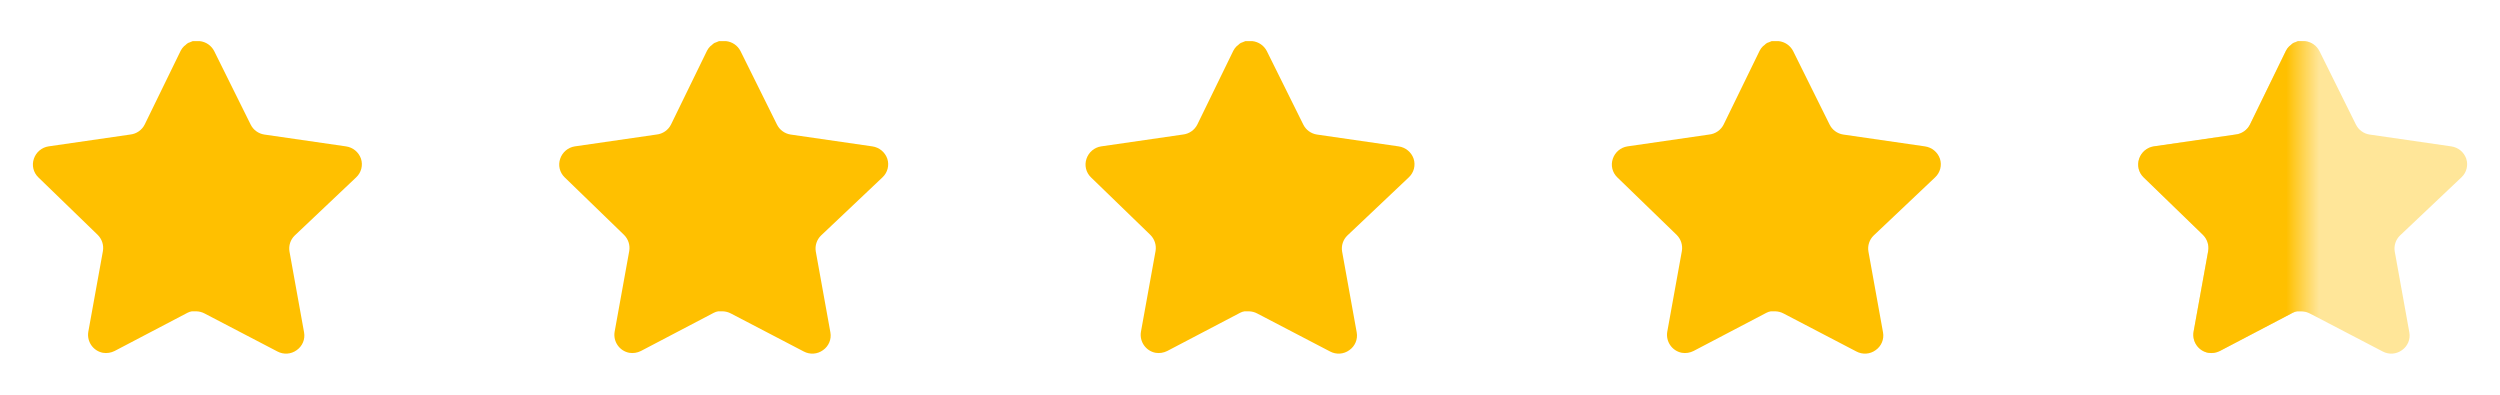 <svg width="76" height="12" viewBox="0 0 76 12" fill="none" xmlns="http://www.w3.org/2000/svg">
<path d="M8.959 7.16C8.83 7.285 8.77 7.467 8.8 7.645L9.244 10.105C9.282 10.313 9.194 10.524 9.019 10.645C8.848 10.77 8.621 10.785 8.434 10.685L6.22 9.53C6.143 9.489 6.057 9.467 5.97 9.464H5.834C5.787 9.472 5.741 9.486 5.699 9.509L3.484 10.67C3.375 10.725 3.251 10.745 3.129 10.725C2.833 10.669 2.636 10.387 2.684 10.089L3.129 7.63C3.159 7.45 3.099 7.268 2.97 7.14L1.164 5.39C1.013 5.244 0.961 5.024 1.03 4.825C1.097 4.627 1.268 4.482 1.474 4.45L3.959 4.09C4.148 4.07 4.314 3.955 4.399 3.785L5.494 1.54C5.52 1.49 5.554 1.444 5.594 1.405L5.639 1.37C5.663 1.344 5.69 1.323 5.72 1.305L5.774 1.285L5.859 1.25H6.07C6.258 1.27 6.423 1.382 6.51 1.55L7.619 3.785C7.699 3.949 7.855 4.062 8.034 4.09L10.519 4.45C10.729 4.48 10.905 4.625 10.974 4.825C11.04 5.026 10.983 5.245 10.829 5.39L8.959 7.16Z" fill="#FFC000"/>
<path d="M24.959 7.16C24.83 7.285 24.77 7.467 24.8 7.645L25.244 10.105C25.282 10.313 25.194 10.524 25.019 10.645C24.848 10.77 24.621 10.785 24.434 10.685L22.22 9.53C22.143 9.489 22.057 9.467 21.97 9.464H21.834C21.787 9.472 21.741 9.486 21.699 9.509L19.484 10.67C19.375 10.725 19.251 10.745 19.129 10.725C18.833 10.669 18.636 10.387 18.684 10.089L19.129 7.63C19.159 7.45 19.099 7.268 18.97 7.14L17.164 5.39C17.013 5.244 16.961 5.024 17.03 4.825C17.097 4.627 17.268 4.482 17.474 4.45L19.959 4.09C20.148 4.07 20.314 3.955 20.399 3.785L21.494 1.54C21.52 1.49 21.554 1.444 21.594 1.405L21.639 1.37C21.663 1.344 21.69 1.323 21.72 1.305L21.774 1.285L21.859 1.25H22.07C22.258 1.27 22.423 1.382 22.51 1.55L23.619 3.785C23.699 3.949 23.855 4.062 24.034 4.09L26.519 4.45C26.729 4.48 26.905 4.625 26.974 4.825C27.04 5.026 26.983 5.245 26.829 5.39L24.959 7.16Z" fill="#FFC000"/>
<path d="M40.959 7.16C40.83 7.285 40.77 7.467 40.8 7.645L41.244 10.105C41.282 10.313 41.194 10.524 41.019 10.645C40.848 10.77 40.621 10.785 40.434 10.685L38.22 9.53C38.143 9.489 38.057 9.467 37.97 9.464H37.834C37.787 9.472 37.741 9.486 37.699 9.509L35.484 10.67C35.375 10.725 35.251 10.745 35.129 10.725C34.833 10.669 34.636 10.387 34.684 10.089L35.129 7.63C35.159 7.45 35.099 7.268 34.97 7.14L33.164 5.39C33.013 5.244 32.961 5.024 33.03 4.825C33.097 4.627 33.268 4.482 33.474 4.45L35.959 4.09C36.148 4.07 36.314 3.955 36.399 3.785L37.494 1.54C37.52 1.49 37.554 1.444 37.594 1.405L37.639 1.37C37.663 1.344 37.69 1.323 37.72 1.305L37.774 1.285L37.859 1.25H38.07C38.258 1.27 38.423 1.382 38.51 1.55L39.619 3.785C39.699 3.949 39.855 4.062 40.034 4.09L42.519 4.45C42.729 4.48 42.905 4.625 42.974 4.825C43.04 5.026 42.983 5.245 42.829 5.39L40.959 7.16Z" fill="#FFC000"/>
<path d="M56.959 7.16C56.83 7.285 56.77 7.467 56.8 7.645L57.244 10.105C57.282 10.313 57.194 10.524 57.019 10.645C56.848 10.77 56.621 10.785 56.434 10.685L54.22 9.53C54.143 9.489 54.057 9.467 53.97 9.464H53.834C53.787 9.472 53.741 9.486 53.699 9.509L51.484 10.67C51.375 10.725 51.251 10.745 51.129 10.725C50.833 10.669 50.636 10.387 50.684 10.089L51.129 7.63C51.159 7.45 51.099 7.268 50.97 7.14L49.164 5.39C49.013 5.244 48.961 5.024 49.03 4.825C49.097 4.627 49.268 4.482 49.474 4.45L51.959 4.09C52.148 4.07 52.314 3.955 52.399 3.785L53.494 1.54C53.52 1.49 53.554 1.444 53.594 1.405L53.639 1.37C53.663 1.344 53.69 1.323 53.72 1.305L53.774 1.285L53.859 1.25H54.07C54.258 1.27 54.423 1.382 54.51 1.55L55.619 3.785C55.699 3.949 55.855 4.062 56.034 4.09L58.519 4.45C58.729 4.48 58.905 4.625 58.974 4.825C59.04 5.026 58.983 5.245 58.829 5.39L56.959 7.16Z" fill="#FFC000"/>
<g opacity="0.4">
<path d="M72.959 7.16C72.83 7.285 72.77 7.467 72.8 7.645L73.244 10.105C73.282 10.313 73.194 10.524 73.019 10.645C72.848 10.77 72.621 10.785 72.434 10.685L70.22 9.53C70.143 9.489 70.057 9.467 69.97 9.464H69.834C69.787 9.472 69.741 9.486 69.699 9.509L67.484 10.67C67.375 10.725 67.251 10.745 67.129 10.725C66.833 10.669 66.636 10.387 66.684 10.089L67.129 7.63C67.159 7.45 67.099 7.268 66.97 7.14L65.164 5.39C65.013 5.244 64.961 5.024 65.03 4.825C65.097 4.627 65.268 4.482 65.474 4.45L67.959 4.09C68.148 4.07 68.314 3.955 68.399 3.785L69.494 1.54C69.52 1.49 69.554 1.444 69.594 1.405L69.639 1.37C69.663 1.344 69.69 1.323 69.72 1.305L69.774 1.285L69.859 1.25H70.07C70.258 1.27 70.423 1.382 70.51 1.55L71.619 3.785C71.699 3.949 71.855 4.062 72.034 4.09L74.519 4.45C74.729 4.48 74.905 4.625 74.974 4.825C75.04 5.026 74.983 5.245 74.829 5.39L72.959 7.16Z" fill="#FFC000"/>
</g>
<mask id="mask0_2_182" style="mask-type:alpha" maskUnits="userSpaceOnUse" x="62" y="-3" width="8" height="20">
<rect x="62" y="-3" width="8" height="20" fill="#C4C4C4"/>
</mask>
<g mask="url(#mask0_2_182)">
<path d="M72.959 7.16C72.83 7.285 72.77 7.467 72.8 7.645L73.244 10.105C73.282 10.313 73.194 10.524 73.019 10.645C72.848 10.77 72.621 10.785 72.434 10.685L70.22 9.53C70.143 9.489 70.057 9.467 69.97 9.464H69.834C69.787 9.472 69.741 9.486 69.699 9.509L67.484 10.67C67.375 10.725 67.251 10.745 67.129 10.725C66.833 10.669 66.636 10.387 66.684 10.089L67.129 7.63C67.159 7.45 67.099 7.268 66.97 7.14L65.164 5.39C65.013 5.244 64.961 5.024 65.03 4.825C65.097 4.627 65.268 4.482 65.474 4.45L67.959 4.09C68.148 4.07 68.314 3.955 68.399 3.785L69.494 1.54C69.52 1.49 69.554 1.444 69.594 1.405L69.639 1.37C69.663 1.344 69.69 1.323 69.72 1.305L69.774 1.285L69.859 1.25H70.07C70.258 1.27 70.423 1.382 70.51 1.55L71.619 3.785C71.699 3.949 71.855 4.062 72.034 4.09L74.519 4.45C74.729 4.48 74.905 4.625 74.974 4.825C75.04 5.026 74.983 5.245 74.829 5.39L72.959 7.16Z" fill="#FFC000"/>
</g>
</svg>
